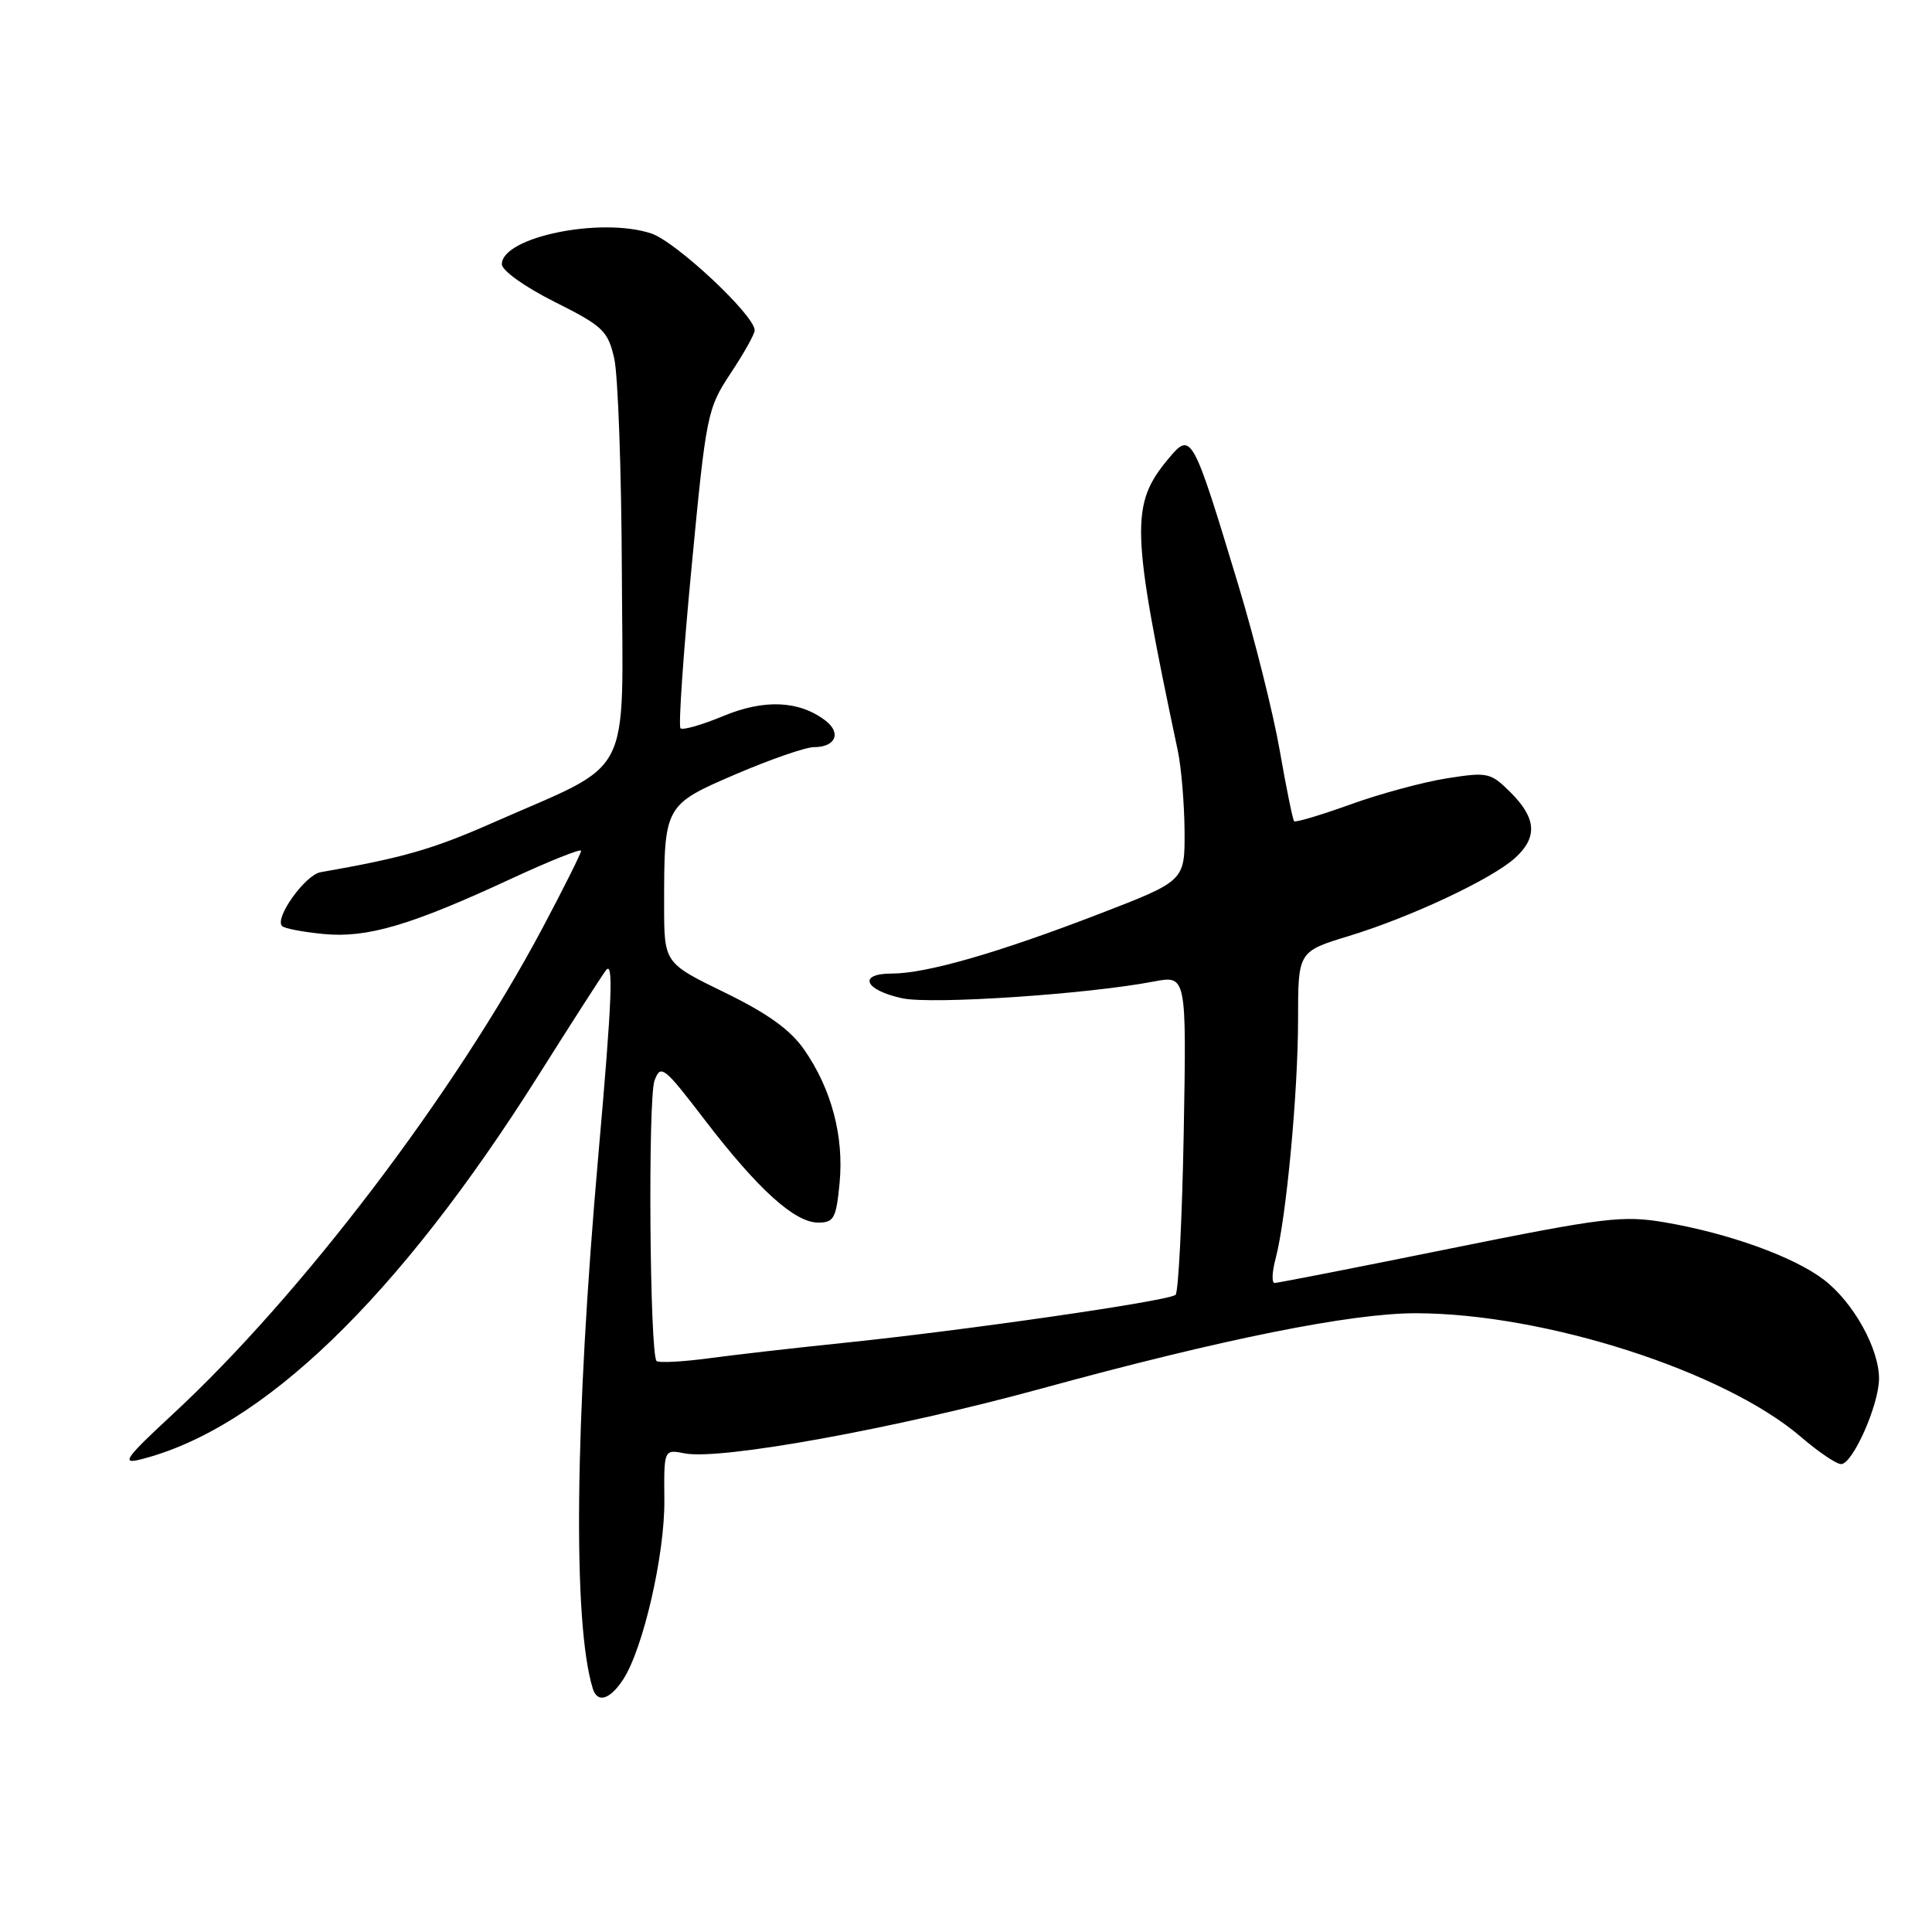 <?xml version="1.0" encoding="UTF-8" standalone="no"?>
<!DOCTYPE svg PUBLIC "-//W3C//DTD SVG 1.1//EN" "http://www.w3.org/Graphics/SVG/1.1/DTD/svg11.dtd" >
<svg xmlns="http://www.w3.org/2000/svg" xmlns:xlink="http://www.w3.org/1999/xlink" version="1.1" viewBox="0 0 256 256">
 <g >
 <path fill="currentColor"
d=" M 82.57 222.54 C 85.22 218.49 88.10 205.98 88.03 198.77 C 87.97 192.04 87.97 192.04 90.73 192.58 C 95.46 193.51 118.65 189.29 138.00 183.99 C 161.95 177.43 179.04 174.00 187.63 174.01 C 204.71 174.04 228.51 181.69 238.66 190.42 C 240.95 192.39 243.33 194.00 243.96 194.00 C 245.48 194.00 248.95 186.21 248.98 182.71 C 249.01 178.72 245.57 172.54 241.66 169.56 C 237.68 166.52 229.05 163.41 220.61 161.97 C 215.02 161.02 212.59 161.31 192.06 165.46 C 179.72 167.96 169.30 170.00 168.89 170.00 C 168.49 170.00 168.55 168.54 169.03 166.75 C 170.43 161.48 172.00 144.77 172.00 135.08 C 172.00 126.08 172.00 126.08 178.75 124.02 C 186.90 121.54 197.67 116.48 200.75 113.69 C 203.75 110.97 203.59 108.43 200.20 105.04 C 197.52 102.36 197.15 102.28 191.73 103.13 C 188.62 103.62 182.87 105.17 178.95 106.59 C 175.03 108.00 171.67 109.00 171.48 108.82 C 171.30 108.63 170.44 104.43 169.58 99.49 C 168.72 94.54 166.24 84.65 164.08 77.50 C 158.02 57.46 157.85 57.16 154.85 60.75 C 149.75 66.85 149.85 70.10 156.07 99.50 C 156.53 101.70 156.93 106.47 156.96 110.11 C 157.00 116.72 157.00 116.72 145.75 121.06 C 132.27 126.26 122.74 129.00 118.19 129.00 C 113.60 129.00 114.53 131.20 119.57 132.28 C 123.46 133.12 144.08 131.74 152.86 130.06 C 157.22 129.23 157.22 129.23 156.85 150.05 C 156.64 161.50 156.15 171.18 155.77 171.57 C 154.96 172.37 127.80 176.30 111.50 177.97 C 105.45 178.59 97.58 179.49 94.00 179.97 C 90.43 180.45 87.28 180.61 87.00 180.34 C 86.09 179.43 85.84 145.55 86.73 143.17 C 87.55 140.99 87.96 141.31 93.38 148.39 C 100.42 157.58 105.30 162.00 108.41 162.00 C 110.50 162.00 110.80 161.44 111.25 156.75 C 111.84 150.58 110.18 144.31 106.57 139.10 C 104.74 136.46 101.73 134.29 96.00 131.50 C 88.00 127.60 88.00 127.60 88.00 119.92 C 88.00 106.70 88.02 106.66 97.53 102.57 C 102.11 100.61 106.75 99.00 107.86 99.00 C 110.73 99.00 111.53 97.11 109.35 95.46 C 105.86 92.82 101.26 92.62 95.81 94.89 C 92.99 96.06 90.45 96.79 90.17 96.50 C 89.88 96.22 90.54 86.60 91.64 75.13 C 93.57 54.87 93.72 54.14 96.81 49.47 C 98.57 46.82 100.00 44.26 100.00 43.77 C 100.00 41.78 89.56 32.01 86.28 30.93 C 79.58 28.72 66.50 31.42 66.50 35.01 C 66.50 35.85 69.54 38.02 73.49 40.00 C 79.90 43.21 80.55 43.83 81.39 47.50 C 81.89 49.70 82.35 62.51 82.40 75.96 C 82.51 103.88 84.15 100.71 65.27 109.03 C 57.29 112.55 53.41 113.66 42.49 115.57 C 40.44 115.92 36.33 121.67 37.38 122.71 C 37.70 123.03 40.17 123.50 42.87 123.76 C 48.65 124.32 54.44 122.61 67.75 116.43 C 72.84 114.07 77.00 112.41 77.00 112.74 C 77.00 113.06 74.71 117.65 71.91 122.92 C 60.28 144.84 39.89 171.66 22.90 187.38 C 16.64 193.18 16.03 194.03 18.55 193.40 C 34.69 189.39 52.74 171.99 71.34 142.50 C 75.50 135.90 79.51 129.65 80.26 128.61 C 81.32 127.11 81.12 132.27 79.28 153.11 C 76.16 188.48 75.88 215.11 78.55 223.75 C 79.16 225.72 80.81 225.22 82.57 222.54 Z "/>
</g>
</svg>